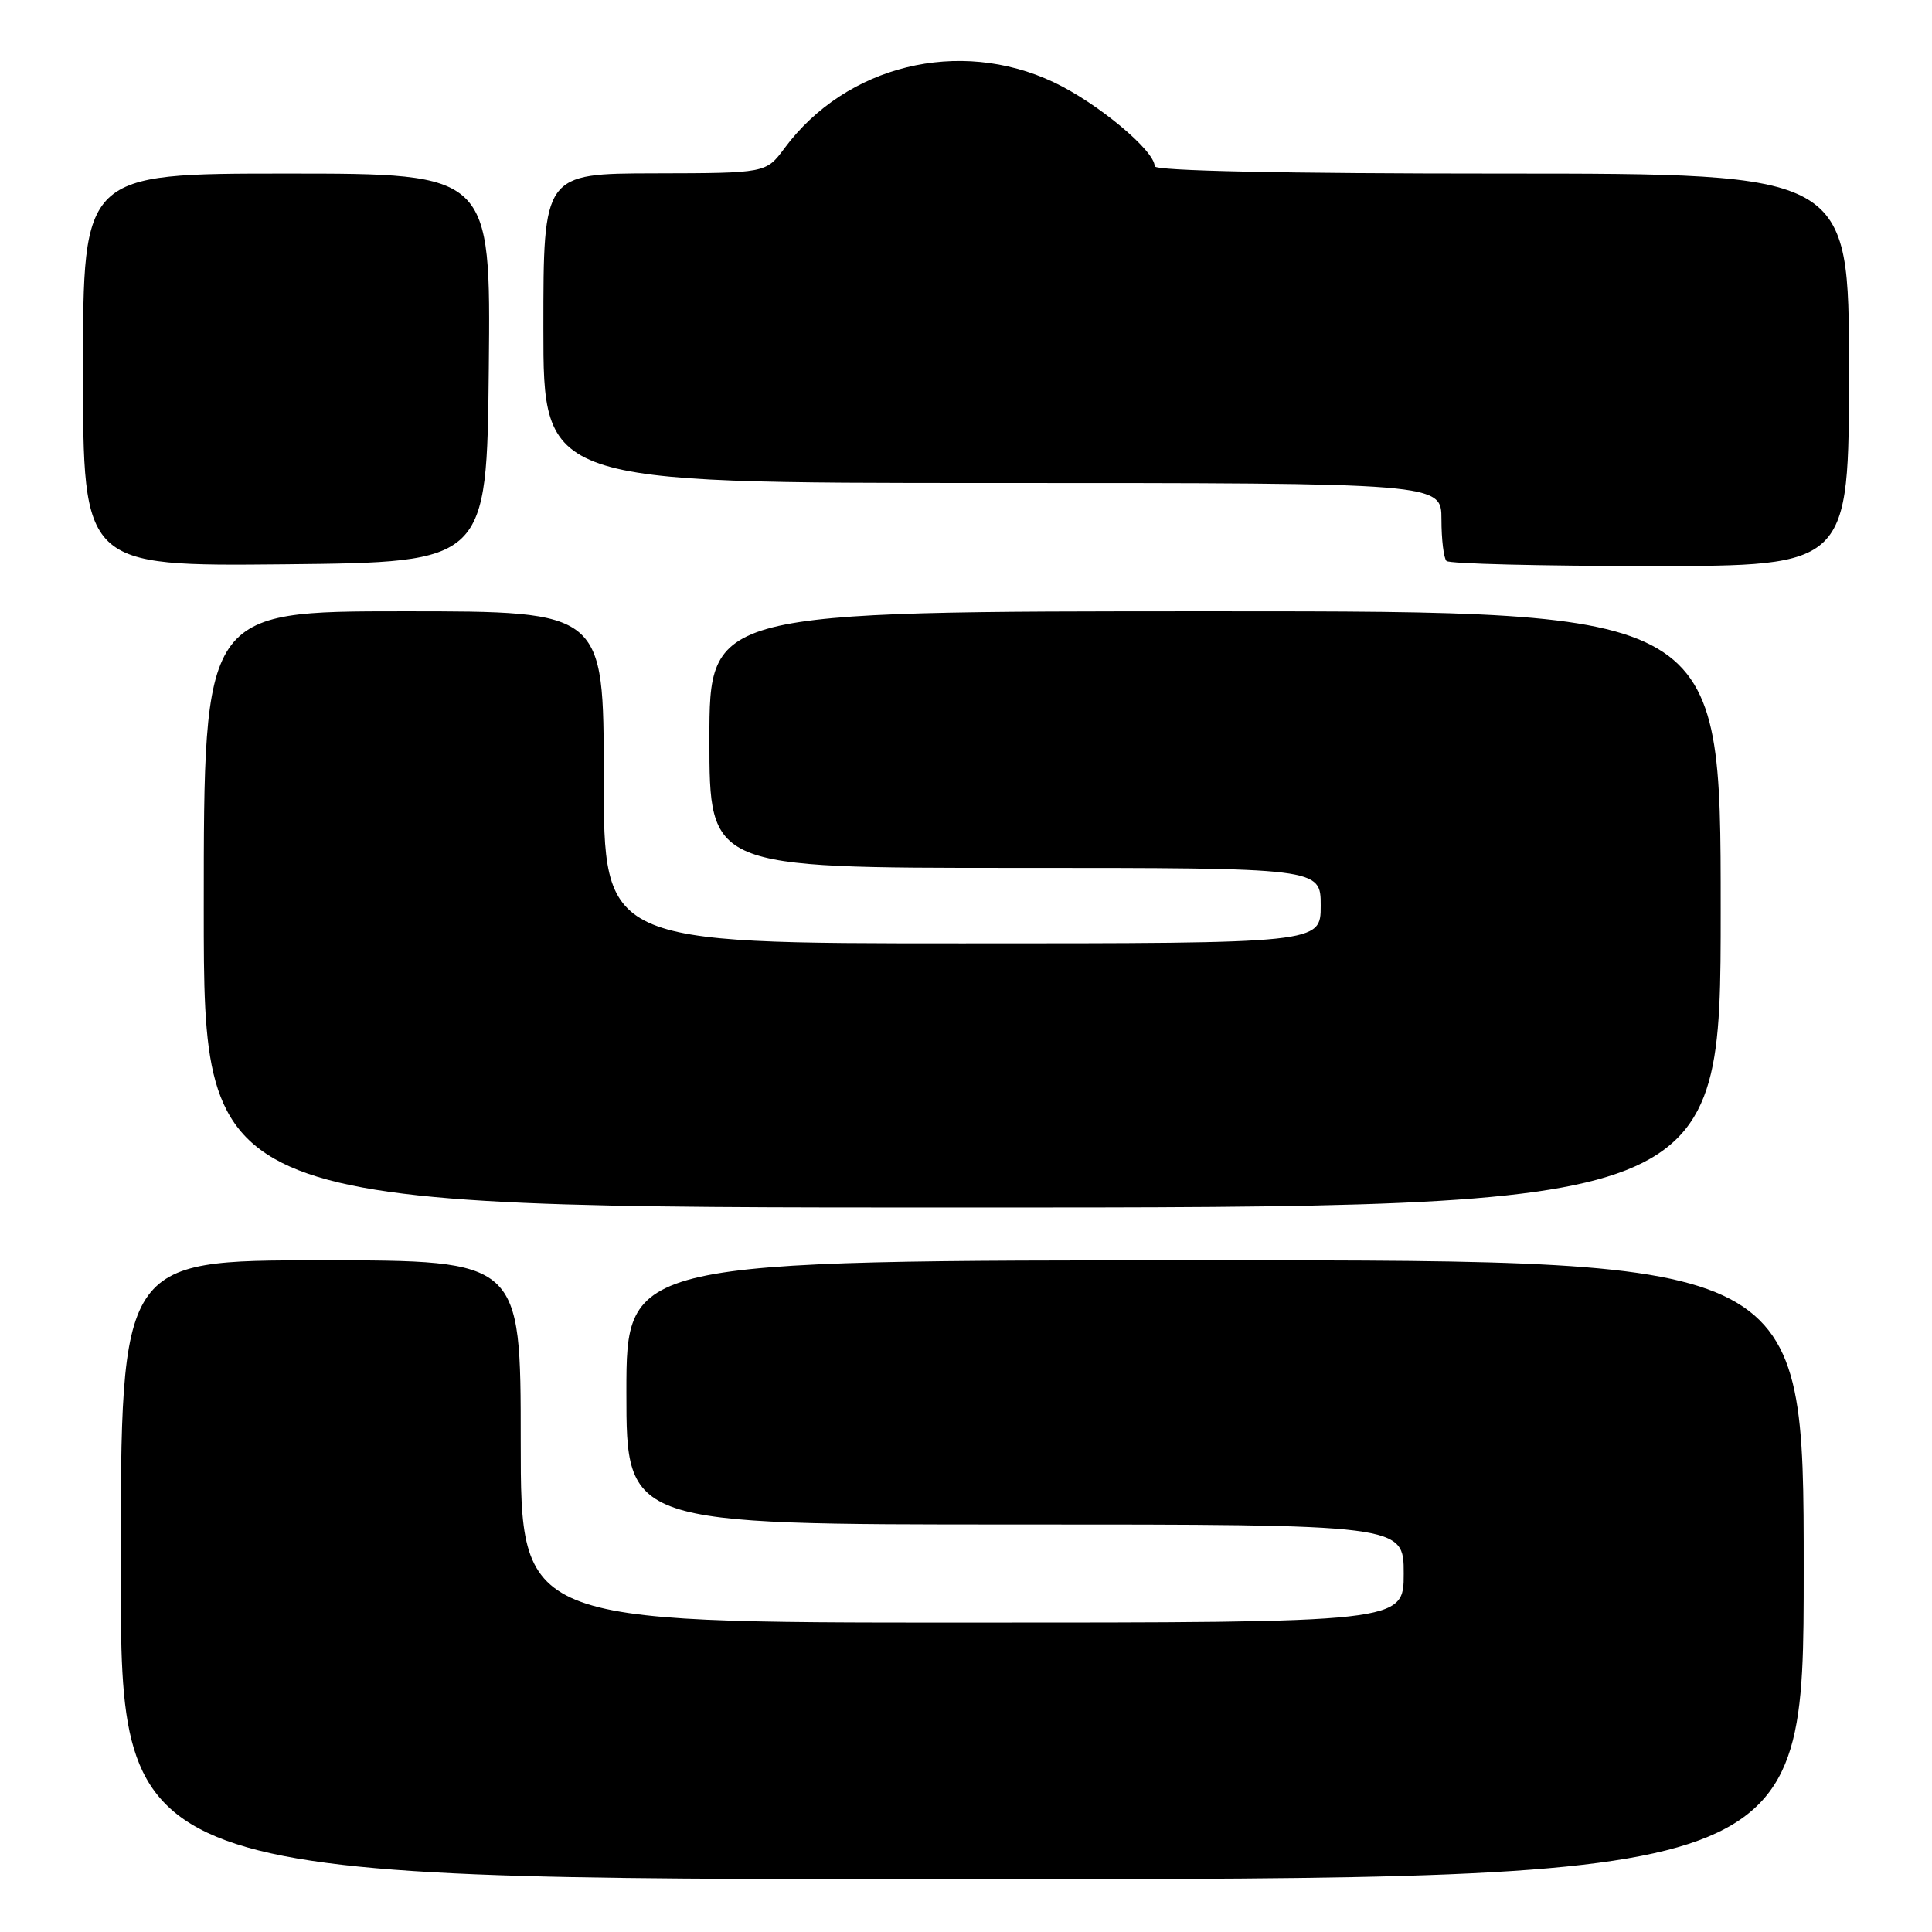 <?xml version="1.0" encoding="UTF-8" standalone="no"?>
<!DOCTYPE svg PUBLIC "-//W3C//DTD SVG 1.1//EN" "http://www.w3.org/Graphics/SVG/1.1/DTD/svg11.dtd" >
<svg xmlns="http://www.w3.org/2000/svg" xmlns:xlink="http://www.w3.org/1999/xlink" version="1.1" viewBox="0 0 256 256">
 <g >
 <path fill="currentColor"
d=" M 239.00 208.00 C 239.00 167.00 239.00 167.00 161.00 167.00 C 83.00 167.00 83.00 167.00 83.00 184.50 C 83.00 202.00 83.00 202.00 134.50 202.00 C 186.00 202.00 186.00 202.00 186.00 208.50 C 186.00 215.00 186.00 215.00 127.50 215.00 C 69.00 215.00 69.00 215.00 69.00 191.00 C 69.00 167.00 69.00 167.00 42.50 167.00 C 16.00 167.00 16.00 167.00 16.00 208.00 C 16.00 249.00 16.00 249.00 127.50 249.00 C 239.00 249.00 239.00 249.00 239.00 208.00 Z  M 228.00 120.50 C 228.00 81.00 228.00 81.00 161.00 81.00 C 94.00 81.00 94.00 81.00 94.00 98.00 C 94.00 115.00 94.00 115.00 134.50 115.00 C 175.00 115.00 175.00 115.00 175.00 120.00 C 175.00 125.00 175.00 125.00 127.50 125.00 C 80.00 125.00 80.00 125.00 80.00 103.00 C 80.00 81.00 80.00 81.00 53.50 81.00 C 27.00 81.00 27.00 81.00 27.00 120.50 C 27.00 160.00 27.00 160.00 127.50 160.00 C 228.00 160.00 228.00 160.00 228.00 120.50 Z  M 64.77 48.75 C 65.03 23.00 65.03 23.00 38.02 23.00 C 11.00 23.00 11.00 23.00 11.00 49.02 C 11.00 75.03 11.00 75.03 37.75 74.77 C 64.50 74.50 64.50 74.50 64.77 48.75 Z  M 245.00 49.00 C 245.00 23.00 245.00 23.00 199.00 23.00 C 170.06 23.00 153.00 22.64 153.00 22.03 C 153.00 19.95 145.41 13.63 139.61 10.89 C 127.08 4.97 112.11 8.64 103.95 19.64 C 101.50 22.94 101.50 22.94 86.75 22.97 C 72.00 23.00 72.00 23.00 72.00 43.50 C 72.00 64.00 72.00 64.00 131.50 64.00 C 191.00 64.00 191.00 64.00 191.00 68.83 C 191.00 71.49 191.30 73.97 191.67 74.33 C 192.03 74.70 204.18 75.00 218.67 75.00 C 245.00 75.00 245.00 75.00 245.00 49.00 Z "/>
</g>
</svg>